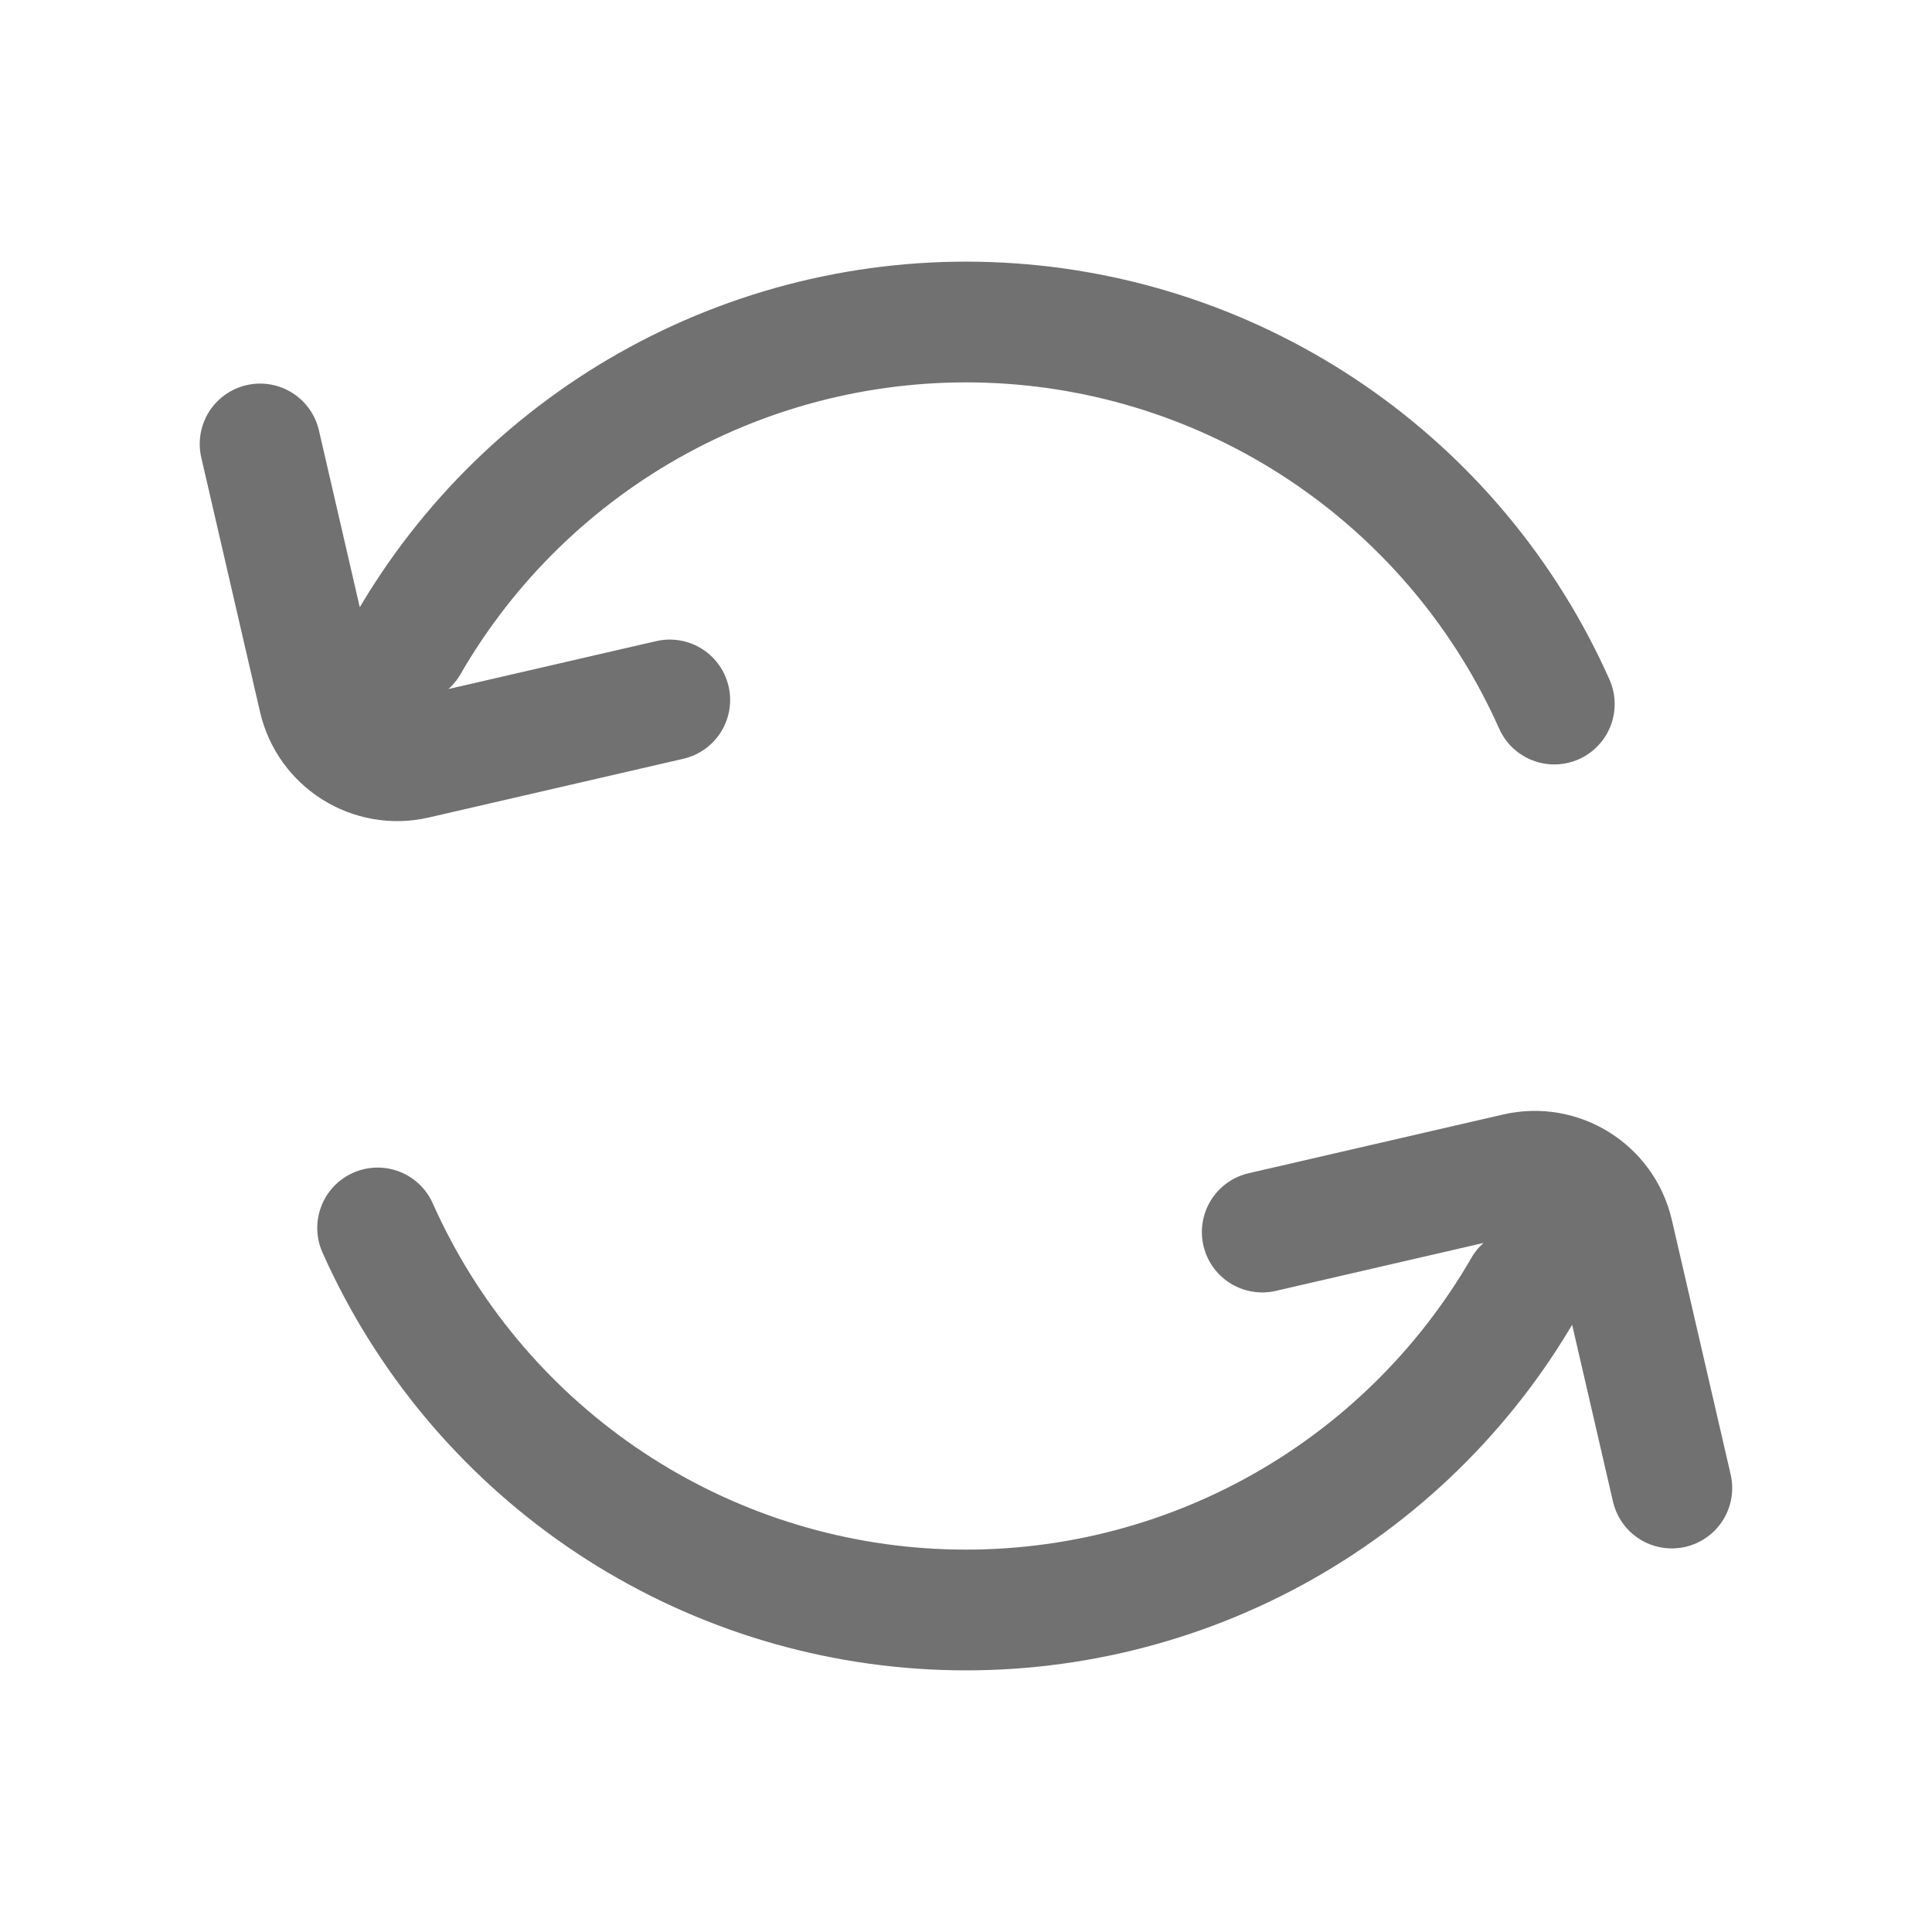 <svg width="24" height="24" viewBox="0 0 24 24" fill="none" xmlns="http://www.w3.org/2000/svg">
<path d="M5.071 8C5.809 6.722 6.886 5.674 8.182 4.97C9.479 4.266 10.945 3.934 12.418 4.011C13.892 4.088 15.315 4.571 16.531 5.407C17.747 6.243 18.708 7.398 19.308 8.746M3.231 5.515L3.961 8.675C4.085 9.213 4.622 9.549 5.16 9.424L8.32 8.695M18.928 16C18.19 17.278 17.113 18.327 15.817 19.031C14.52 19.735 13.054 20.066 11.581 19.989C10.108 19.912 8.684 19.429 7.468 18.593C6.253 17.757 5.291 16.602 4.691 15.254M20.768 18.485L20.038 15.325C19.914 14.787 19.377 14.451 18.839 14.576L15.68 15.305" stroke="#717171" stroke-width="1.5" stroke-linecap="round"/>
</svg>

